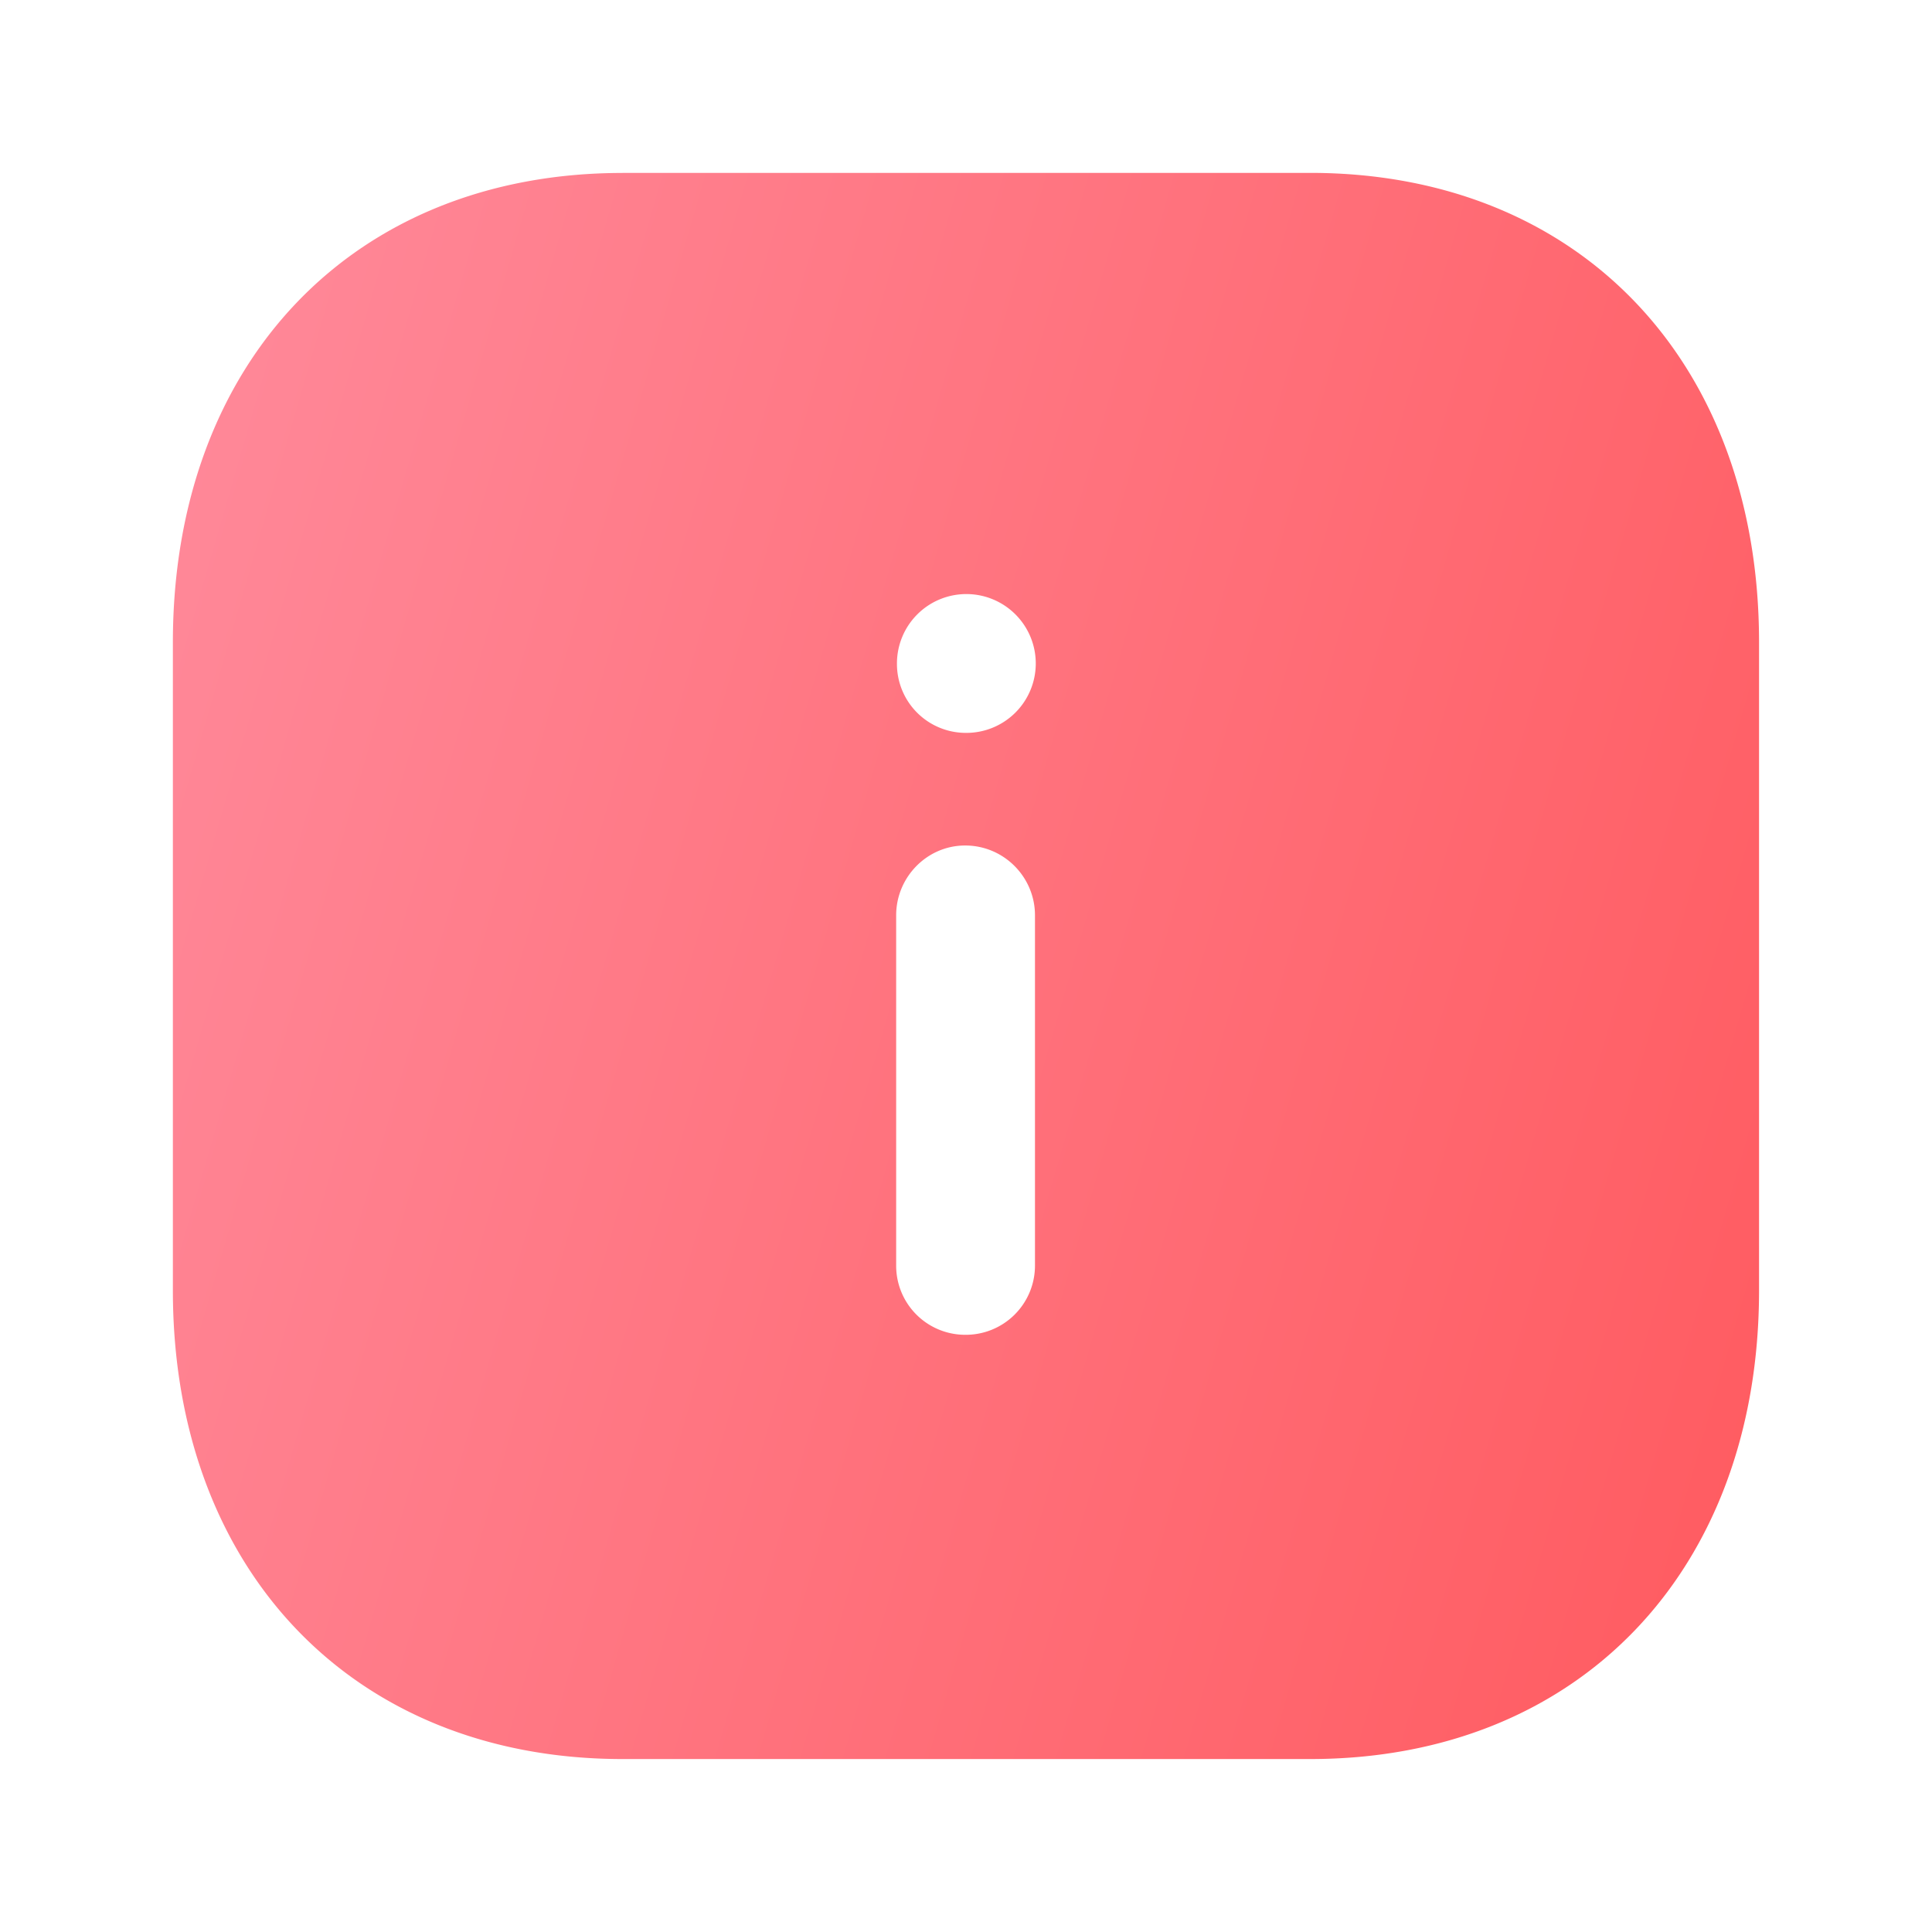 <svg xmlns="http://www.w3.org/2000/svg" width="27" height="27" fill="none" viewBox="0 0 27 27">
  <path fill="url(#a)" fill-rule="evenodd" d="M8.7 2.416h9.61c3.757 0 6.273 2.638 6.273 6.561v9.056c0 3.913-2.516 6.55-6.273 6.55H8.7c-3.757 0-6.284-2.637-6.284-6.55V8.978c0-3.923 2.527-6.561 6.284-6.561Zm4.788 7.826a.963.963 0 0 1-.953-.964.97.97 0 1 1 .953.964Zm.976 7.448a.967.967 0 0 1-.976.964.965.965 0 0 1-.964-.964v-4.899c0-.533.432-.975.964-.975.543 0 .976.442.976.975v4.899Z" clip-rule="evenodd"/>
  <defs>
    <linearGradient id="a" x1="24.583" x2="-1.794" y1="24.583" y2="16.935" gradientUnits="userSpaceOnUse">
      <stop stop-color="#FF5A5F"/>
      <stop offset="1" stop-color="#FF8A9B"/>
    </linearGradient>
  </defs>
</svg>
